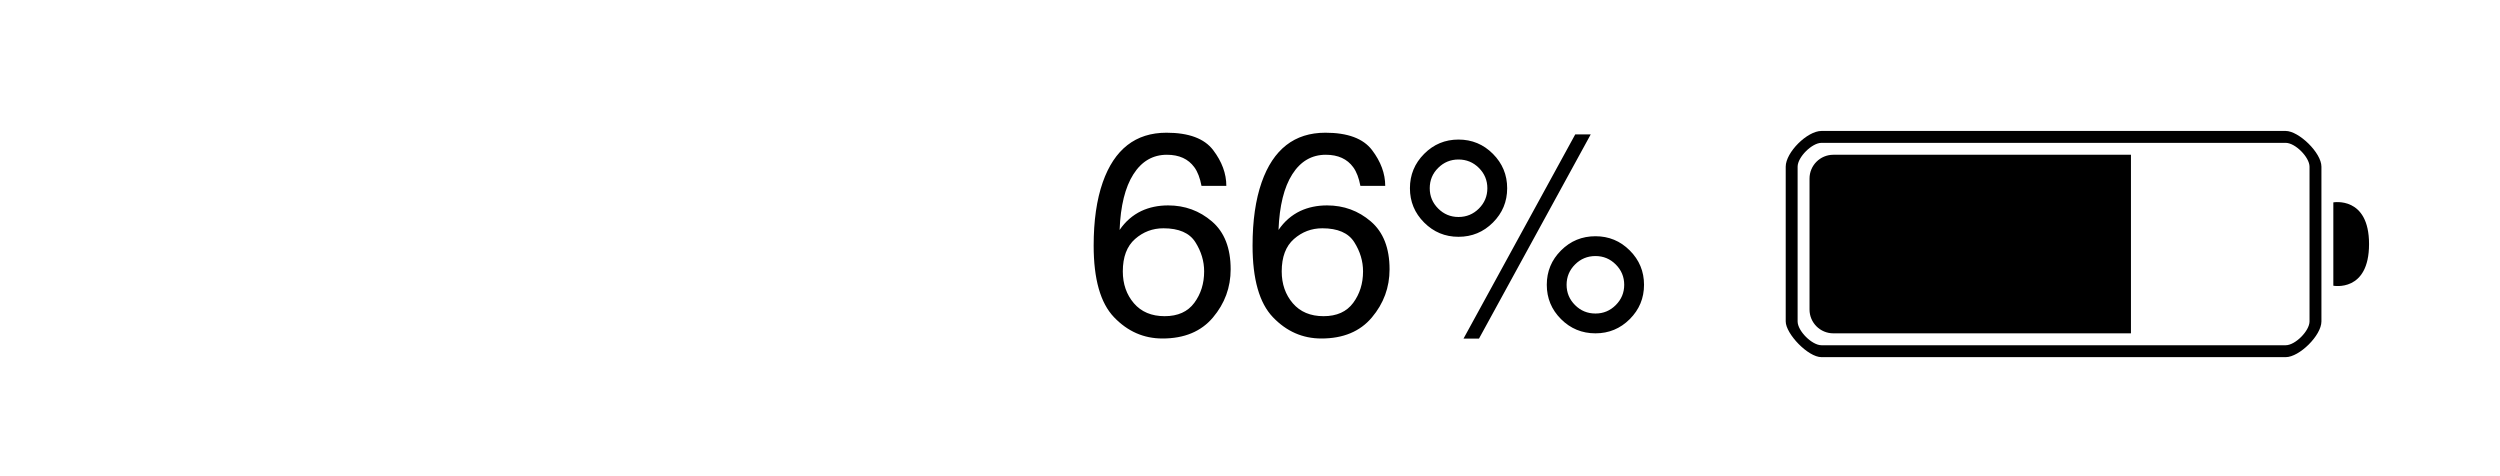 <?xml version="1.0" encoding="UTF-8" standalone="no"?>
<svg width="210px" height="40px" viewBox="0 0 210 40" version="1.1" xmlns="http://www.w3.org/2000/svg" xmlns:xlink="http://www.w3.org/1999/xlink" xmlns:sketch="http://www.bohemiancoding.com/sketch/ns">
    <!-- Generator: Sketch 3.4 (15575) - http://www.bohemiancoding.com/sketch -->
    <title>statusbar-right-black</title>
    <desc>Created with Sketch.</desc>
    <defs></defs>
    <g id="Page-1" stroke="none" stroke-width="1" fill="none" fill-rule="evenodd" sketch:type="MSPage">
        <g id="statusbar-right-black" sketch:type="MSArtboardGroup" fill="#000000">
            <path d="M192,11 L153,11 C151.811,11 150,12.795 150,14 L150,27 C150,28.034 151.871,30 153,30 L192,30 C193.145,30 195,28.175 195,27 L195,14 C195,12.827 193.094,11 192,11 L192,11 Z M194,27 C194,27.793 192.804,29 192,29 L153,29 C152.207,29 151,27.803 151,27 L151,14 C151,13.197 152.207,12 153,12 L192,12 C192.804,12 194,13.207 194,14 L194,27 L194,27 Z M152,15 L152,26 C152,27.105 152.895,28 154,28 L179,28 L179,13 L154,13 C152.895,13 152,13.895 152,15 L152,15 Z M196,17 L196,24 C196,24 199,24.578 199,20.5 C199,16.457 196,17 196,17 L196,17 Z" id="battery_x5F_icon_x5F_indicator" sketch:type="MSShapeGroup"></path>
            <path d="M101.904,12.607 C102.643,13.58 103.012,14.582 103.012,15.613 L100.926,15.613 C100.801,14.949 100.602,14.43 100.328,14.055 C99.82,13.352 99.051,13 98.02,13 C96.84,13 95.902,13.545 95.207,14.635 C94.512,15.725 94.125,17.285 94.047,19.316 C94.531,18.605 95.141,18.074 95.875,17.723 C96.547,17.41 97.297,17.254 98.125,17.254 C99.531,17.254 100.758,17.703 101.805,18.602 C102.852,19.5 103.375,20.84 103.375,22.621 C103.375,24.145 102.879,25.494 101.887,26.67 C100.895,27.846 99.48,28.434 97.645,28.434 C96.074,28.434 94.719,27.838 93.578,26.646 C92.437,25.455 91.867,23.449 91.867,20.629 C91.867,18.543 92.121,16.773 92.629,15.32 C93.605,12.539 95.391,11.148 97.984,11.148 C99.859,11.148 101.166,11.635 101.904,12.607 L101.904,12.607 Z M100.322,25.439 C100.873,24.693 101.148,23.813 101.148,22.797 C101.148,21.937 100.902,21.119 100.41,20.342 C99.918,19.564 99.023,19.176 97.727,19.176 C96.82,19.176 96.025,19.477 95.342,20.078 C94.658,20.68 94.316,21.586 94.316,22.797 C94.316,23.859 94.627,24.752 95.248,25.475 C95.869,26.197 96.73,26.559 97.832,26.559 C98.941,26.559 99.771,26.186 100.322,25.439 L100.322,25.439 Z M115.252,12.607 C115.99,13.58 116.359,14.582 116.359,15.613 L114.273,15.613 C114.148,14.949 113.949,14.43 113.676,14.055 C113.168,13.352 112.398,13 111.367,13 C110.187,13 109.25,13.545 108.555,14.635 C107.859,15.725 107.473,17.285 107.395,19.316 C107.879,18.605 108.488,18.074 109.223,17.723 C109.895,17.41 110.645,17.254 111.473,17.254 C112.879,17.254 114.105,17.703 115.152,18.602 C116.199,19.5 116.723,20.84 116.723,22.621 C116.723,24.145 116.227,25.494 115.234,26.67 C114.242,27.846 112.828,28.434 110.992,28.434 C109.422,28.434 108.066,27.838 106.926,26.646 C105.785,25.455 105.215,23.449 105.215,20.629 C105.215,18.543 105.469,16.773 105.977,15.32 C106.953,12.539 108.738,11.148 111.332,11.148 C113.207,11.148 114.514,11.635 115.252,12.607 L115.252,12.607 Z M113.67,25.439 C114.221,24.693 114.496,23.813 114.496,22.797 C114.496,21.937 114.25,21.119 113.758,20.342 C113.266,19.564 112.371,19.176 111.074,19.176 C110.168,19.176 109.373,19.477 108.689,20.078 C108.006,20.68 107.664,21.586 107.664,22.797 C107.664,23.859 107.975,24.752 108.596,25.475 C109.217,26.197 110.078,26.559 111.18,26.559 C112.289,26.559 113.119,26.186 113.67,25.439 L113.67,25.439 Z M136.902,21.039 C137.699,21.836 138.098,22.797 138.098,23.922 C138.098,25.047 137.699,26.008 136.902,26.805 C136.105,27.602 135.145,28 134.02,28 C132.887,28 131.922,27.602 131.125,26.805 C130.328,26.008 129.93,25.047 129.93,23.922 C129.93,22.797 130.328,21.836 131.125,21.039 C131.922,20.242 132.887,19.844 134.02,19.844 C135.145,19.844 136.105,20.242 136.902,21.039 L136.902,21.039 Z M132.32,11.289 L133.621,11.289 L124.234,28.445 L122.934,28.445 L132.32,11.289 Z M124.229,17.518 C124.701,17.045 124.938,16.477 124.938,15.812 C124.938,15.148 124.701,14.58 124.229,14.107 C123.756,13.635 123.184,13.398 122.512,13.398 C121.848,13.398 121.279,13.633 120.807,14.102 C120.334,14.57 120.098,15.141 120.098,15.812 C120.098,16.477 120.334,17.045 120.807,17.518 C121.279,17.99 121.848,18.227 122.512,18.227 C123.184,18.227 123.756,17.99 124.229,17.518 L124.229,17.518 Z M125.406,12.924 C126.203,13.725 126.602,14.687 126.602,15.812 C126.602,16.938 126.203,17.898 125.406,18.695 C124.609,19.492 123.645,19.891 122.512,19.891 C121.387,19.891 120.426,19.492 119.629,18.695 C118.832,17.898 118.434,16.938 118.434,15.812 C118.434,14.687 118.832,13.725 119.629,12.924 C120.426,12.123 121.387,11.723 122.512,11.723 C123.645,11.723 124.609,12.123 125.406,12.924 L125.406,12.924 Z M135.725,25.627 C136.197,25.154 136.434,24.586 136.434,23.922 C136.434,23.258 136.197,22.689 135.725,22.217 C135.252,21.744 134.684,21.508 134.02,21.508 C133.348,21.508 132.775,21.744 132.303,22.217 C131.83,22.689 131.594,23.258 131.594,23.922 C131.594,24.586 131.83,25.154 132.303,25.627 C132.775,26.1 133.348,26.336 134.02,26.336 C134.684,26.336 135.252,26.1 135.725,25.627 L135.725,25.627 Z" id="66%" sketch:type="MSShapeGroup"></path>
        </g>
    </g>
</svg>